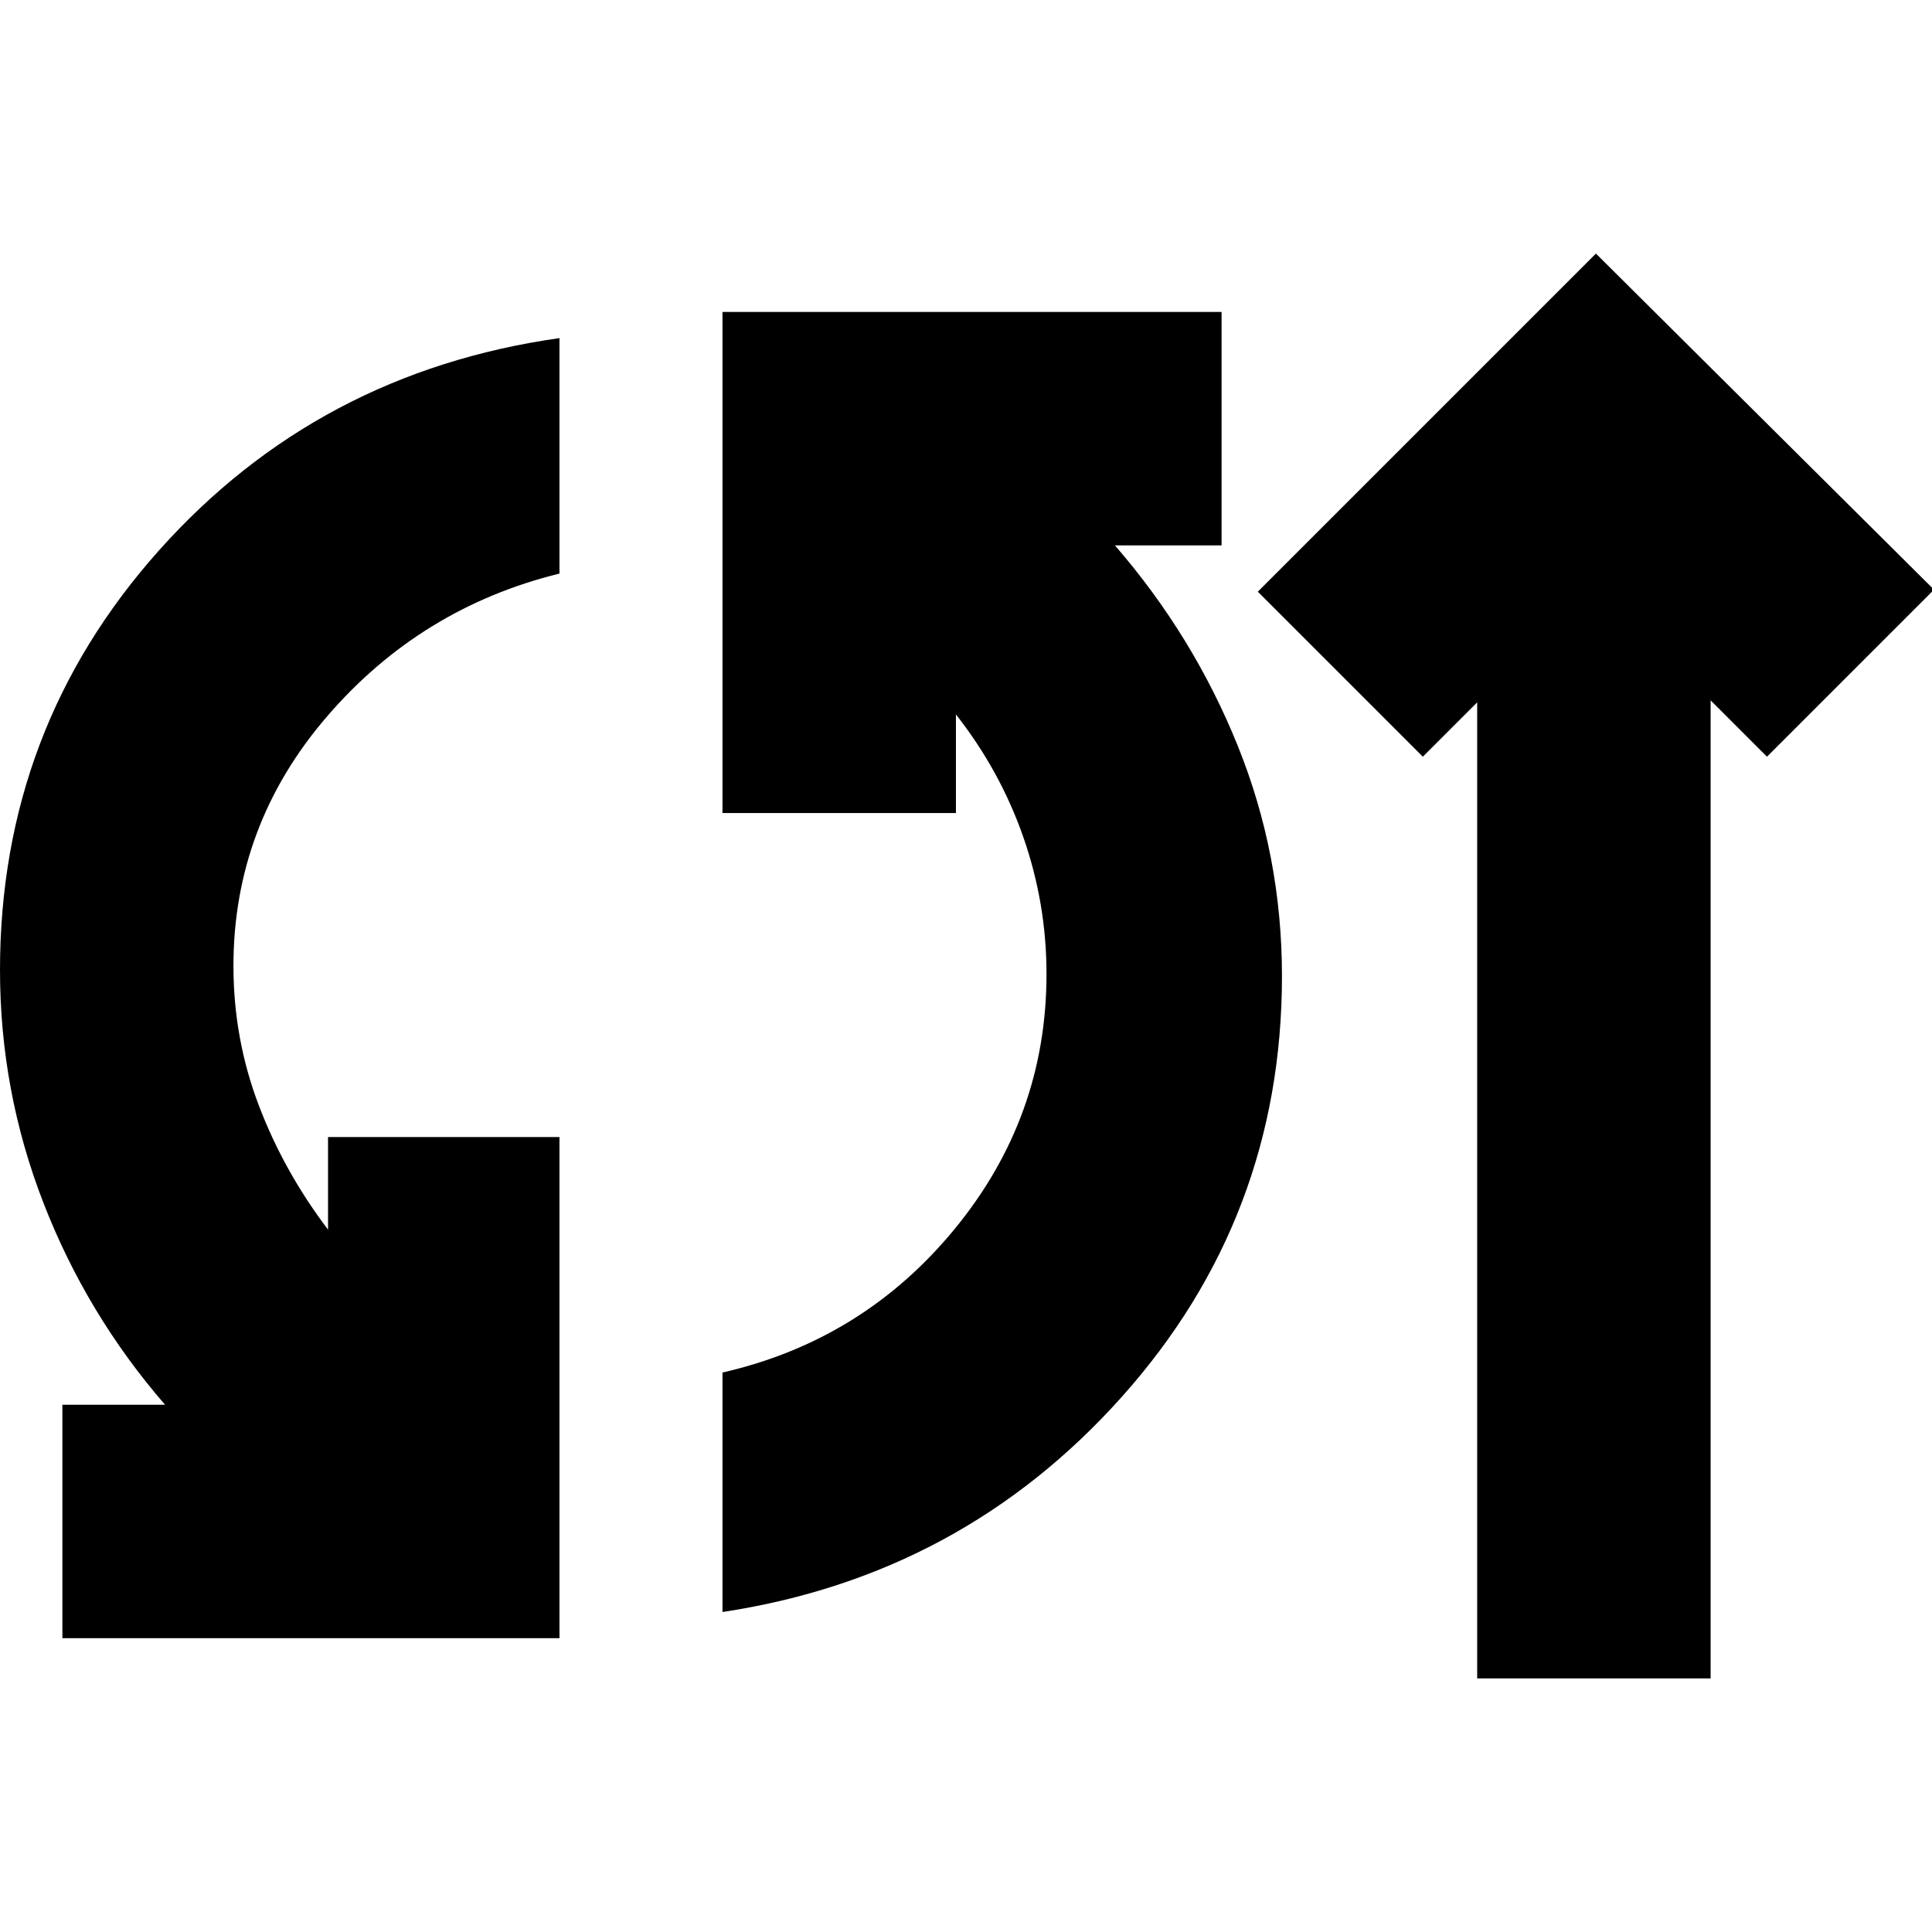 <svg xmlns="http://www.w3.org/2000/svg" height="24" viewBox="0 -960 960 960" width="24"><path d="M31-146v-116h51q-39-45-60.5-100.5T0-478q0-120 79-208.5T278-792v117q-69 17-115.5 71T116-480q0 36 12.5 69t34.5 62v-46h115v249H31Zm328-13v-119q70-16 115.5-71.5T520-476q0-35-11.5-68T475-605v49H359v-249h248v116h-53q39 45 61 99.5T637-475q0 120-79.5 209T359-159Zm375 33v-485l-27 27-82-82 168-168 168 167-83 83-28-28v486H734Z"/></svg>